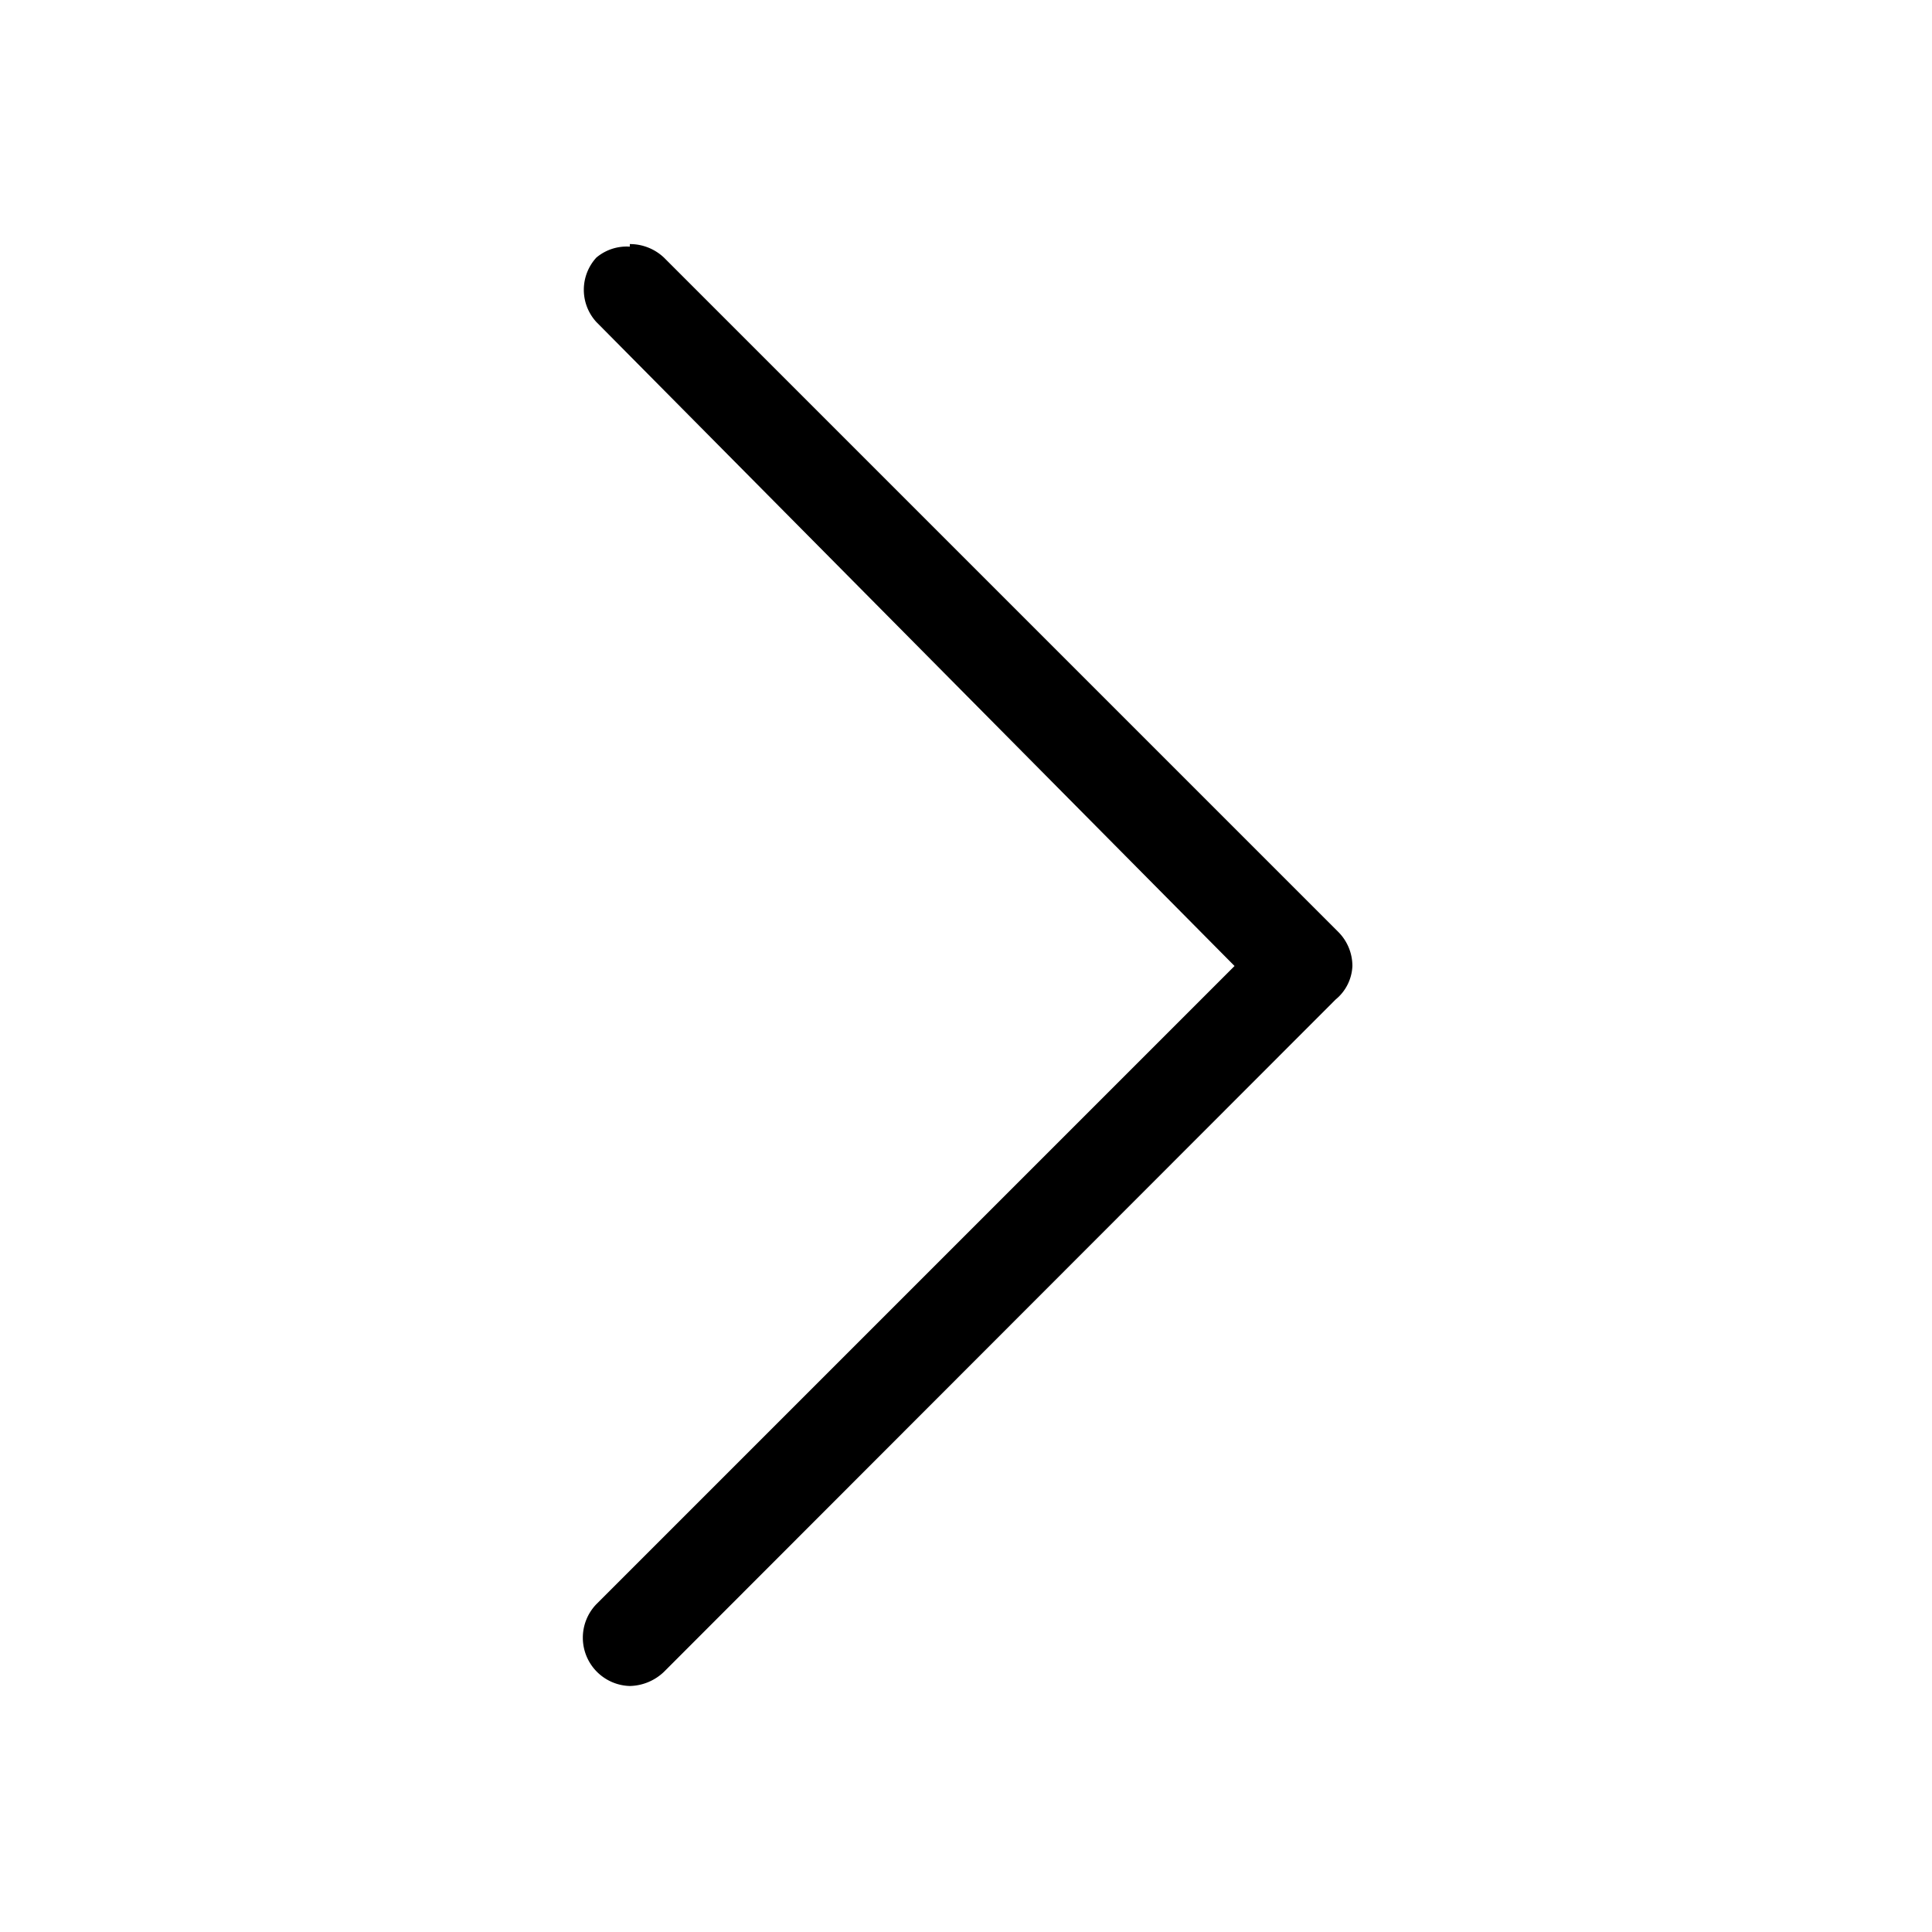 <svg xmlns="http://www.w3.org/2000/svg" width="30" height="30" viewBox="0 0 30 30">
<path d="M9.78,3.83A.73.73,0,0,0,9.26,4a.74.74,0,0,0,0,1L19.17,15,9.26,24.91a.75.75,0,0,0,.52,1.27.79.79,0,0,0,.53-.22L20.74,15.52A.71.71,0,0,0,21,15a.75.75,0,0,0-.22-.53L10.31,4a.77.77,0,0,0-.53-.21Z"/>
</svg>
